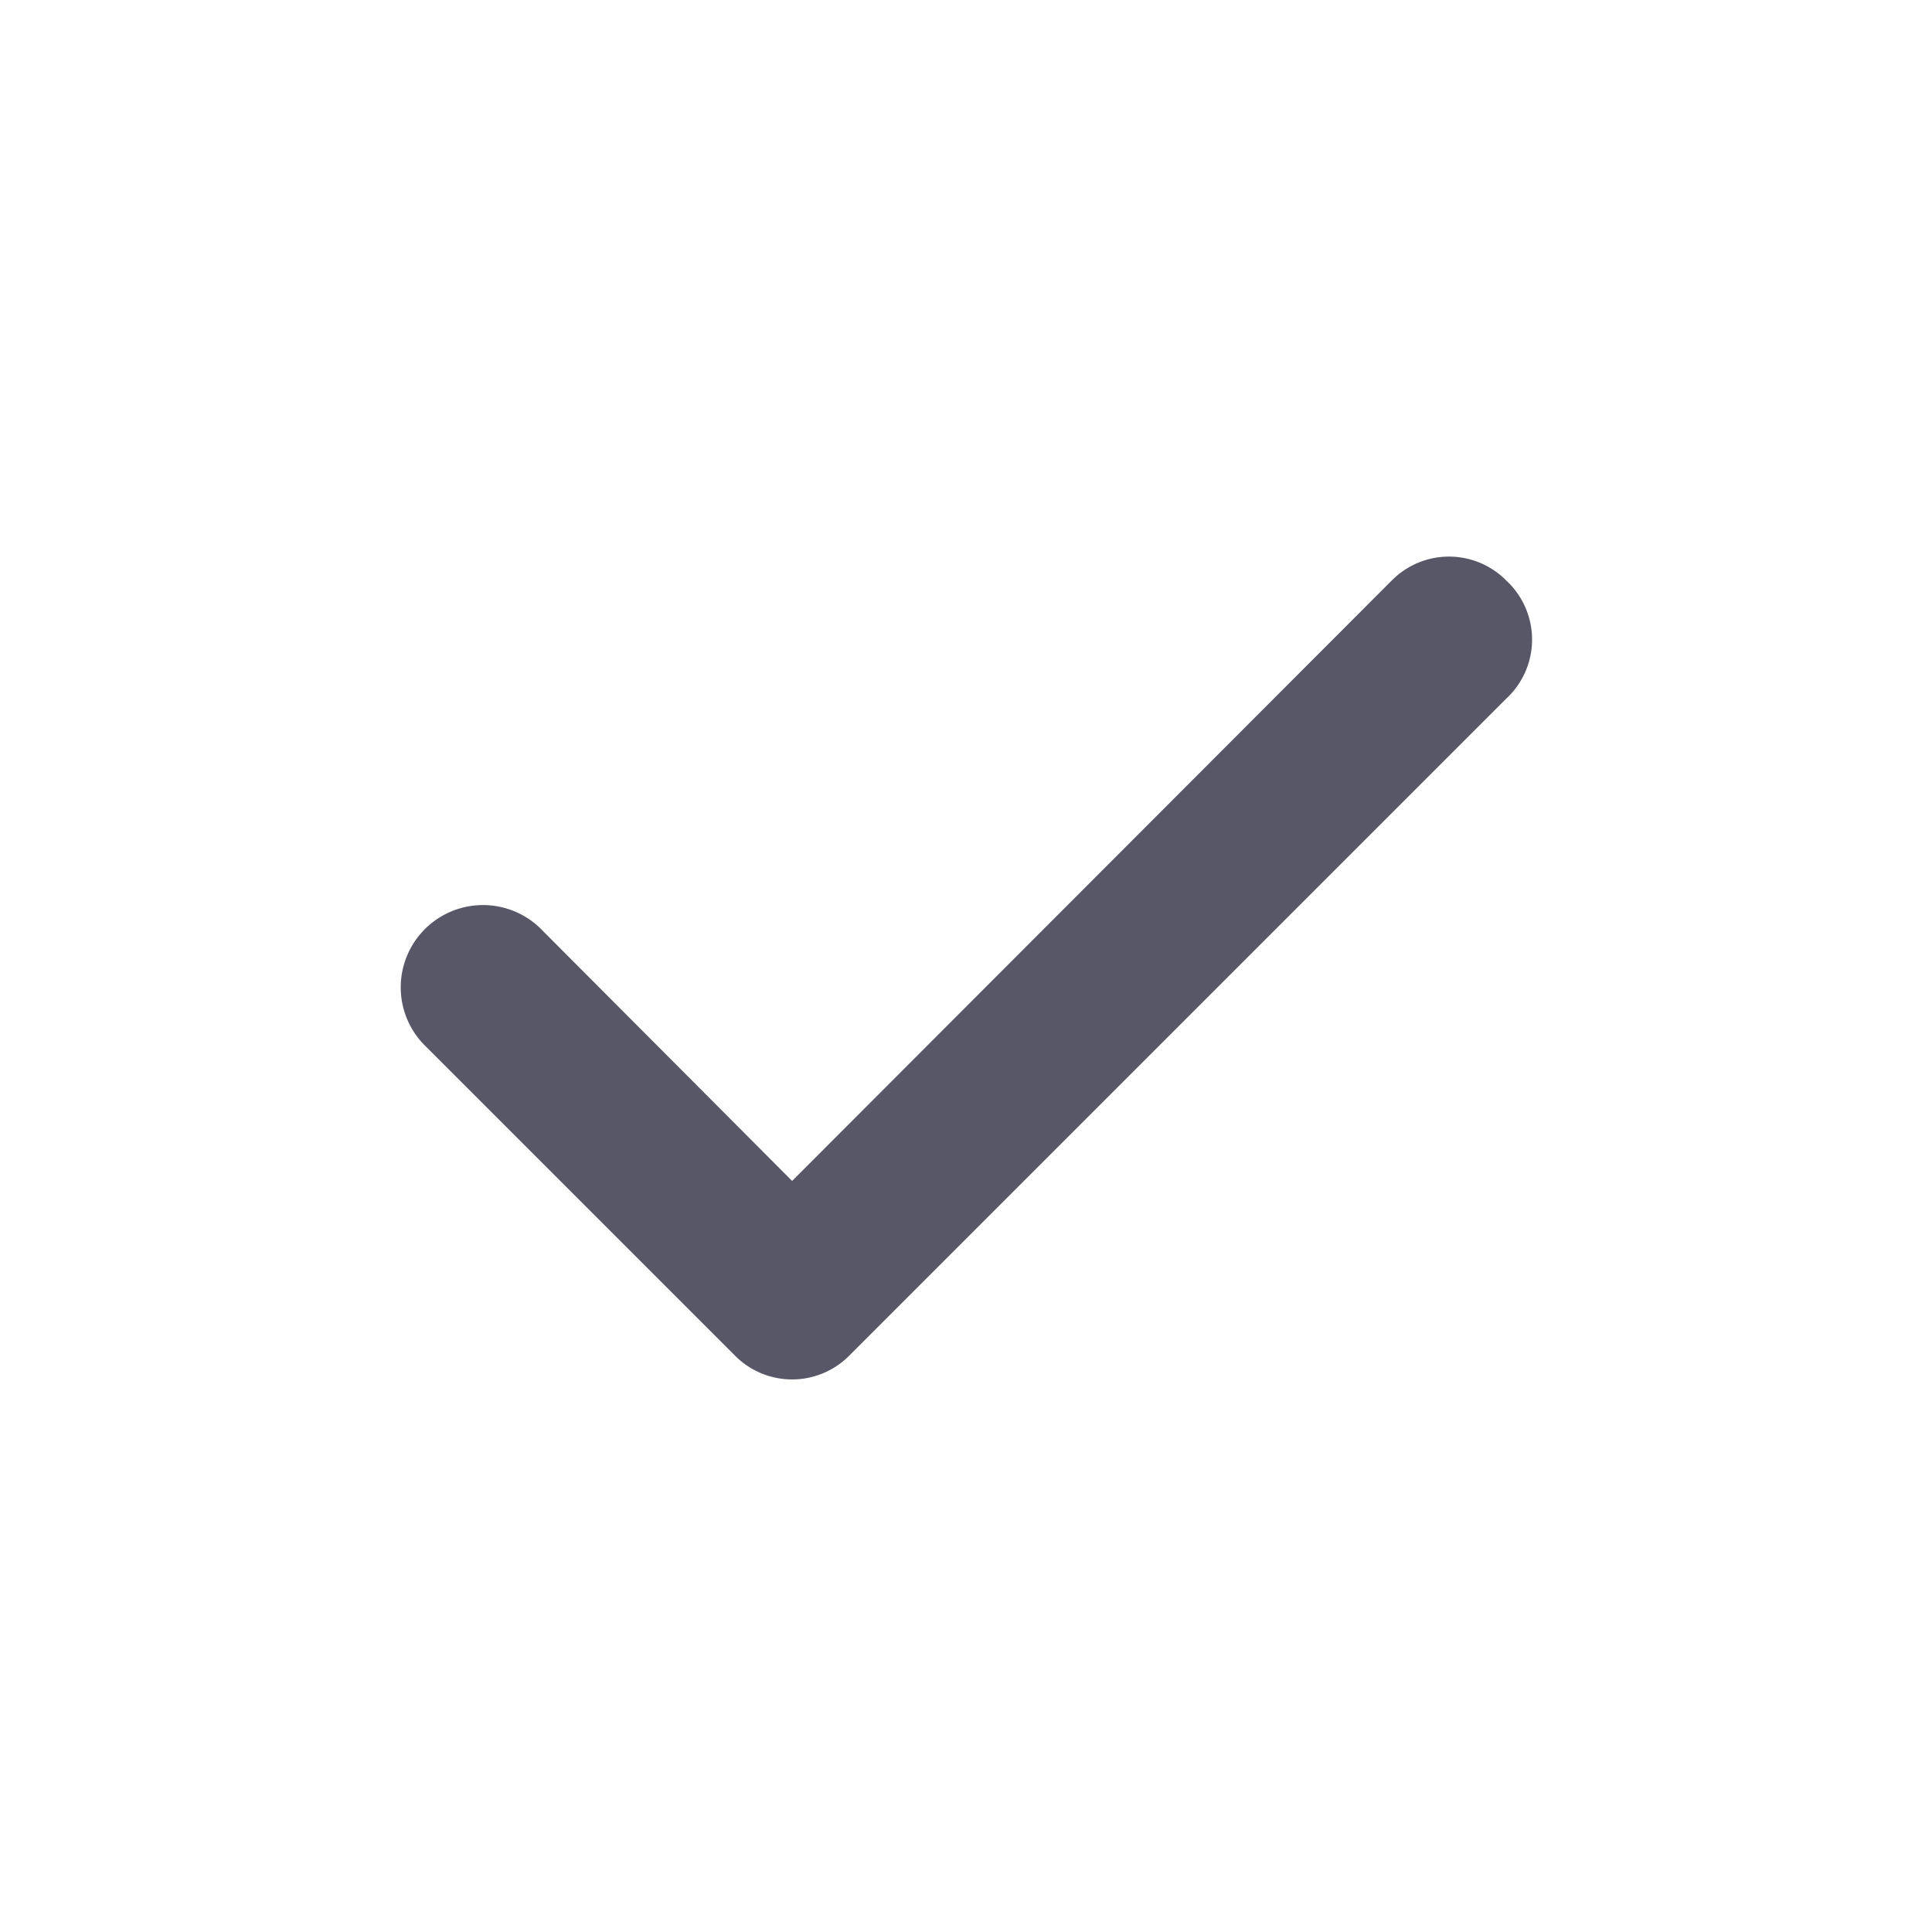 <svg xmlns="http://www.w3.org/2000/svg" viewBox="0 0 24 24"><path fill="#575767" d="M18.71,7.21a1,1,0,0,0-1.42,0L9.84,14.67,6.71,11.53A1,1,0,1,0,5.29,13l3.84,3.84a1,1,0,0,0,1.42,0l8.16-8.16A1,1,0,0,0,18.71,7.21Z"/></svg>
